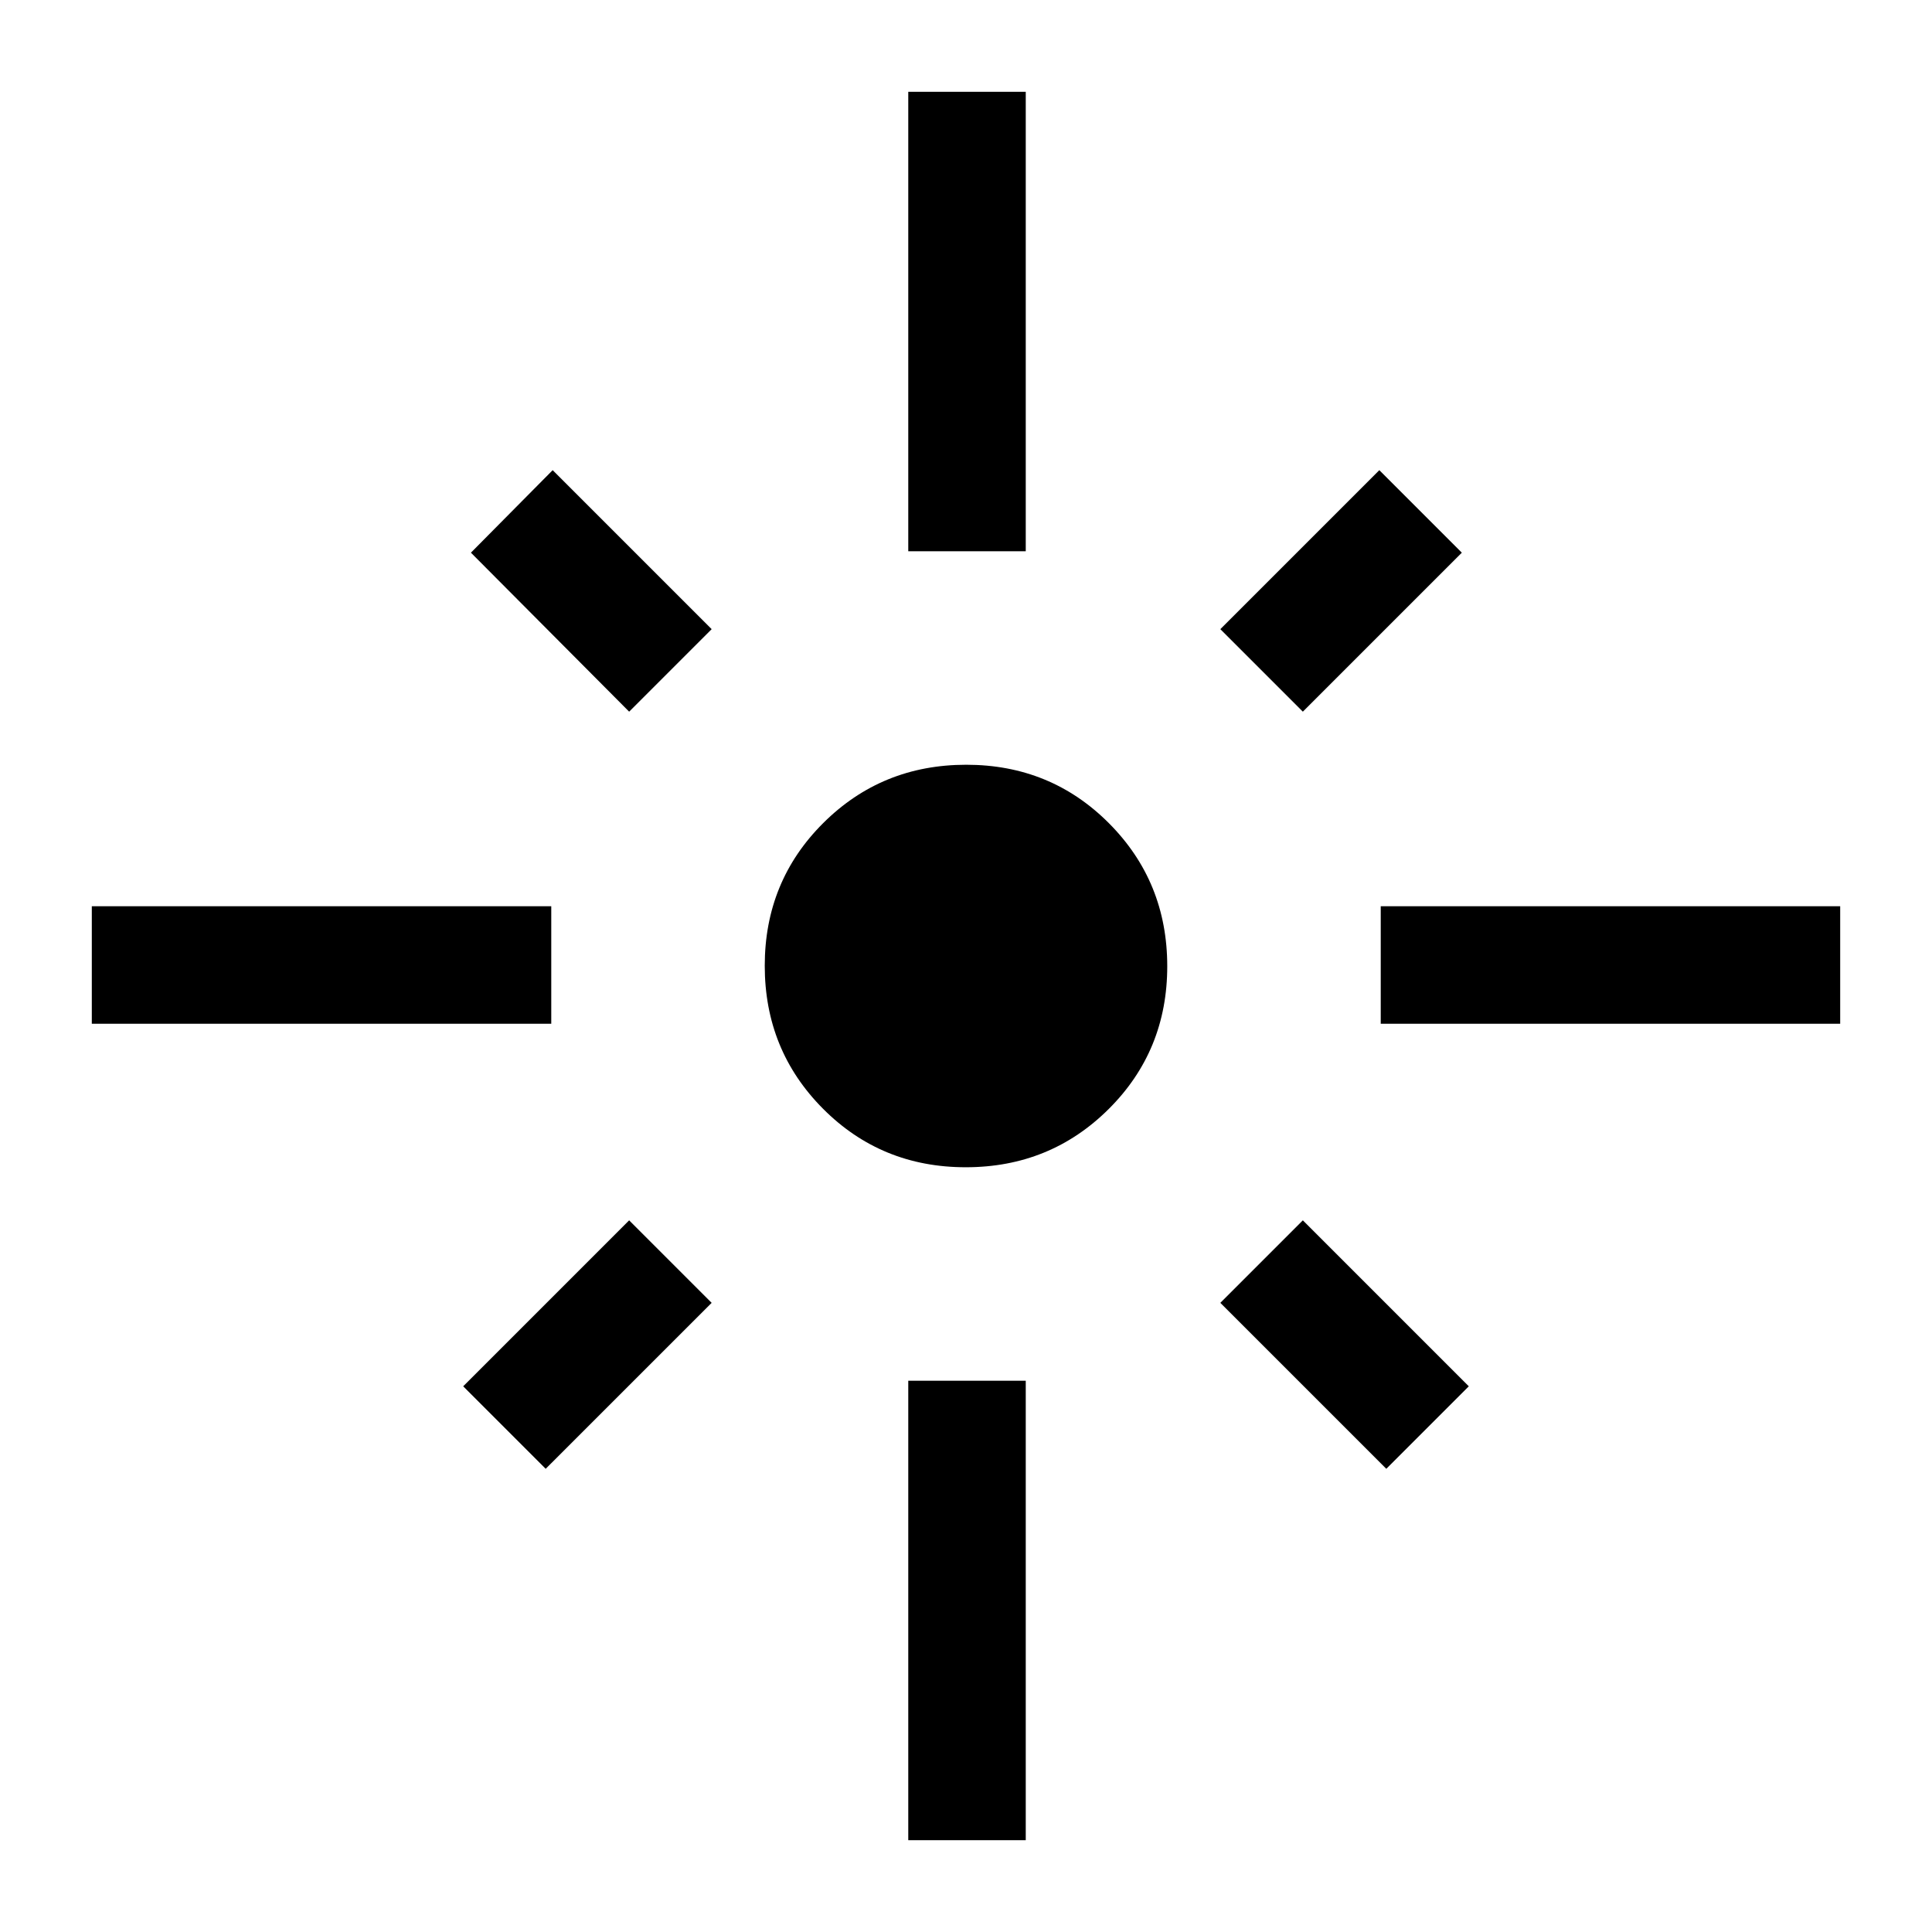 <svg xmlns="http://www.w3.org/2000/svg" height="48" viewBox="0 -960 960 960" width="48"><path d="M45.62-451.31v-58.38h228.3v58.38H45.62Zm267-155.07-78.62-79 40.62-41 79 79-41 41Zm138.69-79.7v-228.3h58.38v228.3h-58.38Zm196.07 79.7-41-41 79-79 41 41-79 79Zm38.7 155.07v-58.38h228.3v58.38h-228.3ZM479.88-380q-41.97 0-70.92-29.07Q380-438.15 380-480.12t29.07-70.92Q438.15-580 480.12-580t70.92 29.07Q580-521.85 580-479.88t-29.07 70.92Q521.85-380 479.88-380Zm208.97 149.84-82.47-82.46 41-41 82.46 82.47-40.99 40.99Zm-417.7 0-40.99-40.99 82.46-82.47 41 41-82.47 82.46ZM451.31-45.62v-228.3h58.38v228.3h-58.38Z"/></svg>